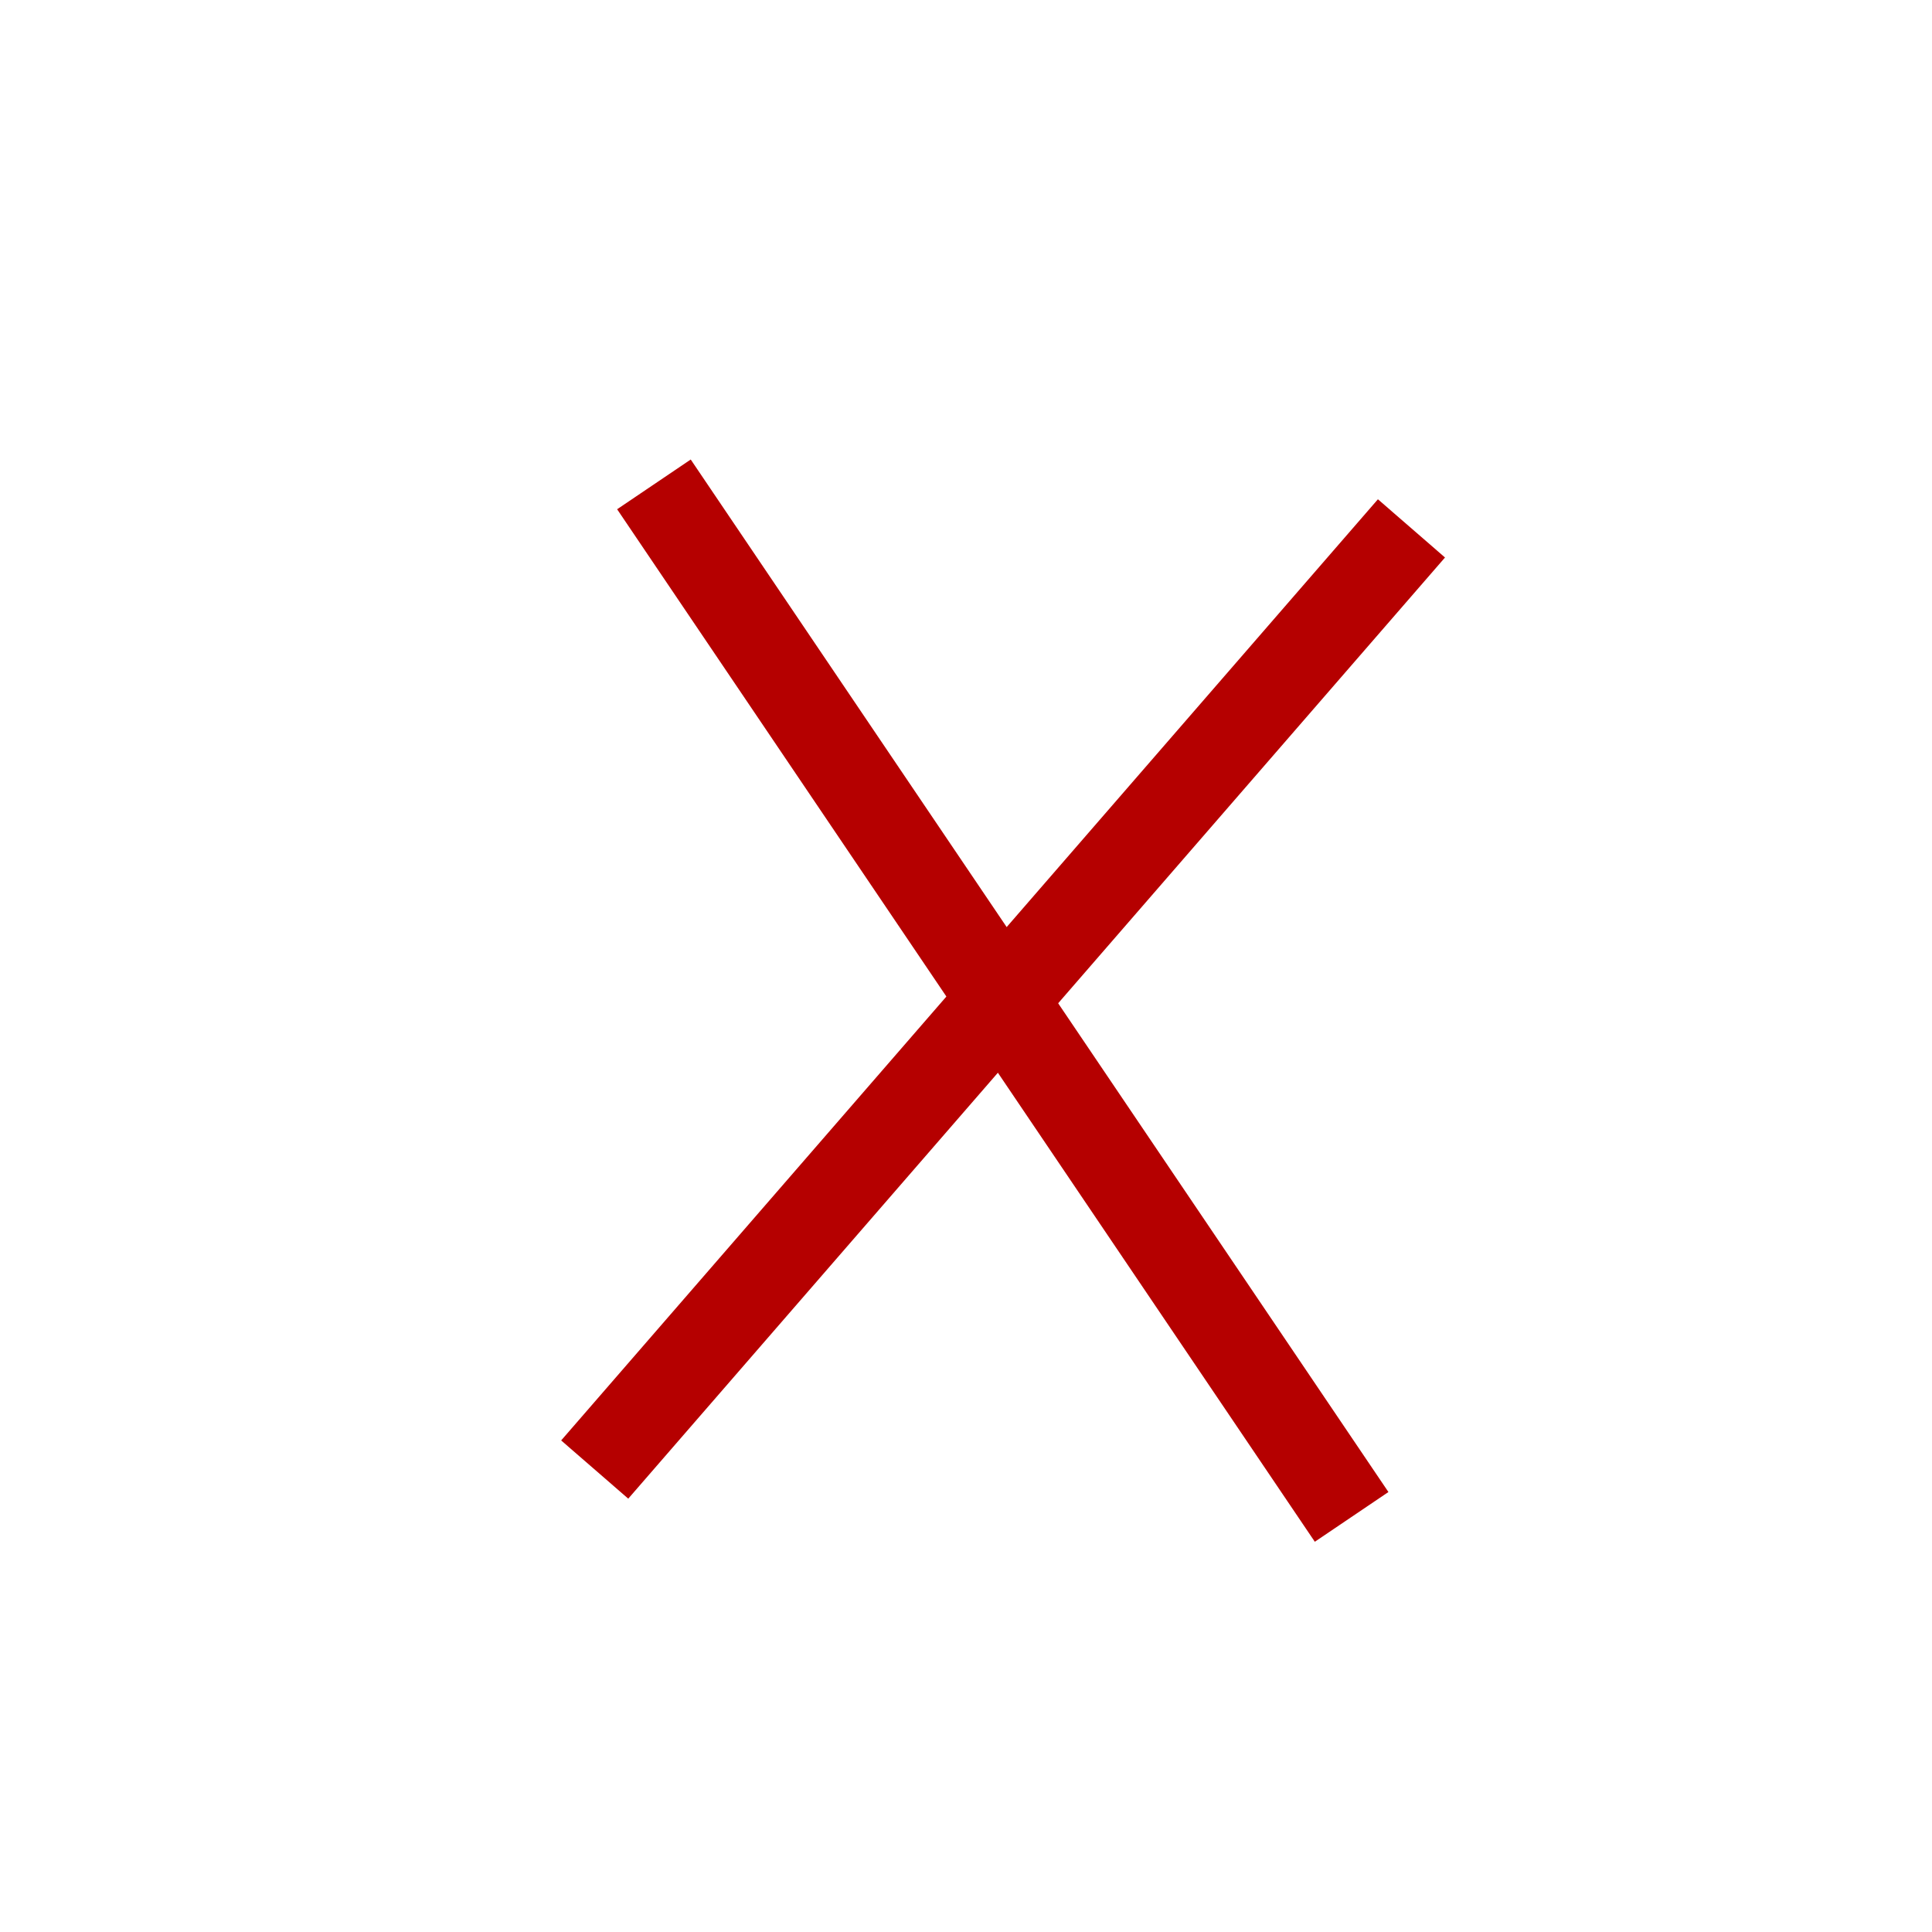 <?xml version="1.0" encoding="UTF-8" standalone="no"?>
<!-- Created with Inkscape (http://www.inkscape.org/) -->

<svg
   width="30"
   height="30"
   viewBox="0 0 7.937 7.938"
   version="1.1"
   id="svg1"
   inkscape:version="1.3.2 (091e20e, 2023-11-25, custom)"
   sodipodi:docname="zapret.svg"
   xmlns:inkscape="http://www.inkscape.org/namespaces/inkscape"
   xmlns:sodipodi="http://sodipodi.sourceforge.net/DTD/sodipodi-0.dtd"
   xmlns="http://www.w3.org/2000/svg"
   xmlns:svg="http://www.w3.org/2000/svg">
  <sodipodi:namedview
     id="namedview1"
     pagecolor="#ffffff"
     bordercolor="#000000"
     borderopacity="0.25"
     inkscape:showpageshadow="2"
     inkscape:pageopacity="0.0"
     inkscape:pagecheckerboard="0"
     inkscape:deskcolor="#d1d1d1"
     inkscape:document-units="mm"
     inkscape:zoom="7.841746"
     inkscape:cx="17.279315"
     inkscape:cy="12.816023"
     inkscape:window-width="1280"
     inkscape:window-height="949"
     inkscape:window-x="-9"
     inkscape:window-y="-9"
     inkscape:window-maximized="1"
     inkscape:current-layer="layer1" />
  <defs
     id="defs1" />
  <g
     inkscape:label="Слой 1"
     inkscape:groupmode="layer"
     id="layer1">
    <rect
       style="fill:#b50000;fill-opacity:1;stroke:none;stroke-width:1.057;stroke-dashoffset:5.686"
       id="rect1"
       width="0.365"
       height="5.12"
       x="0.929"
       y="3.153"
       transform="rotate(-34.048)" />
    <rect
       style="fill:#b50000;fill-opacity:1;stroke:none;stroke-width:1.057;stroke-dashoffset:5.686"
       id="rect1-5"
       width="0.365"
       height="5.12"
       x="5.62"
       y="-2.161"
       transform="rotate(40.952)" />
  </g>
</svg>
